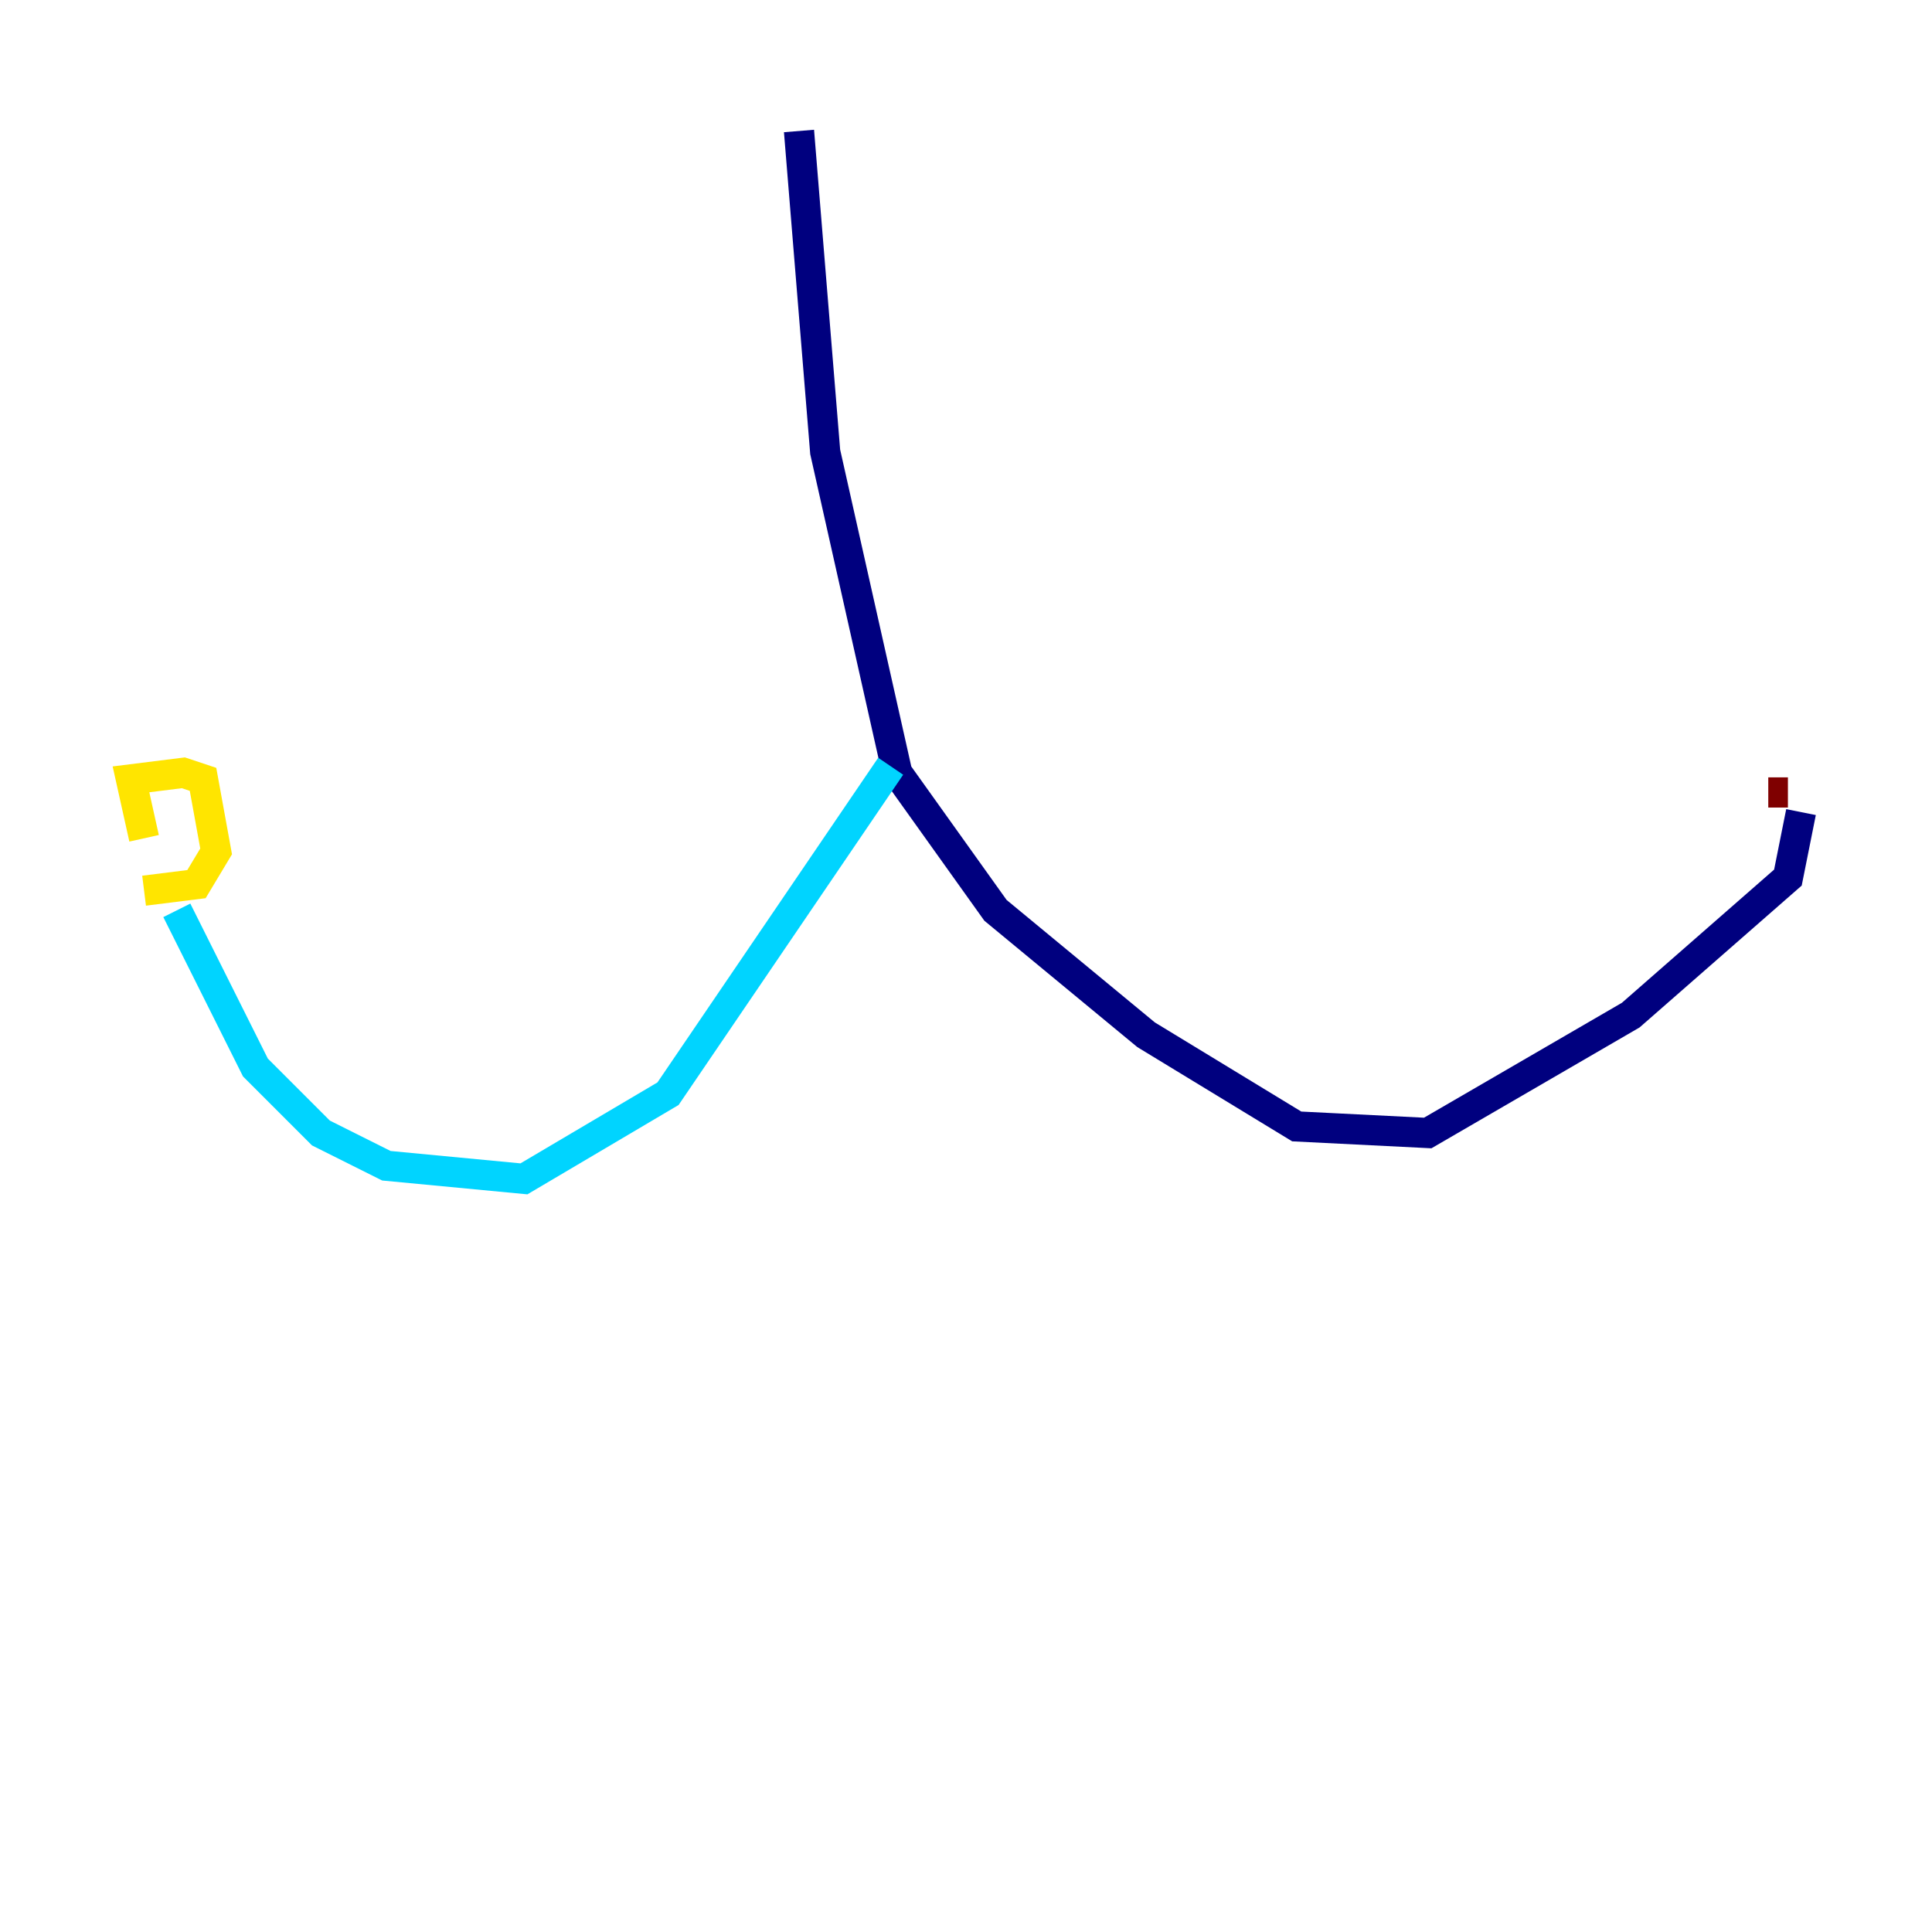 <?xml version="1.0" encoding="utf-8" ?>
<svg baseProfile="tiny" height="128" version="1.2" viewBox="0,0,128,128" width="128" xmlns="http://www.w3.org/2000/svg" xmlns:ev="http://www.w3.org/2001/xml-events" xmlns:xlink="http://www.w3.org/1999/xlink"><defs /><polyline fill="none" points="52.936,8.678 54.671,29.939 59.444,51.2 65.953,60.312 75.932,68.556 85.912,74.63 94.59,75.064 108.041,67.254 118.454,58.142 119.322,53.803" stroke="#00007f" stroke-width="2" /><polyline fill="none" points="59.01,50.766 44.258,72.461 34.712,78.102 25.6,77.234 21.261,75.064 16.922,70.725 11.715,60.312" stroke="#00d4ff" stroke-width="2" /><polyline fill="none" points="9.546,59.01 13.017,58.576 14.319,56.407 13.451,51.634 12.149,51.2 8.678,51.634 9.546,55.539" stroke="#ffe500" stroke-width="2" /><polyline fill="none" points="117.153,52.502 118.454,52.502" stroke="#7f0000" stroke-width="2" /></svg>
